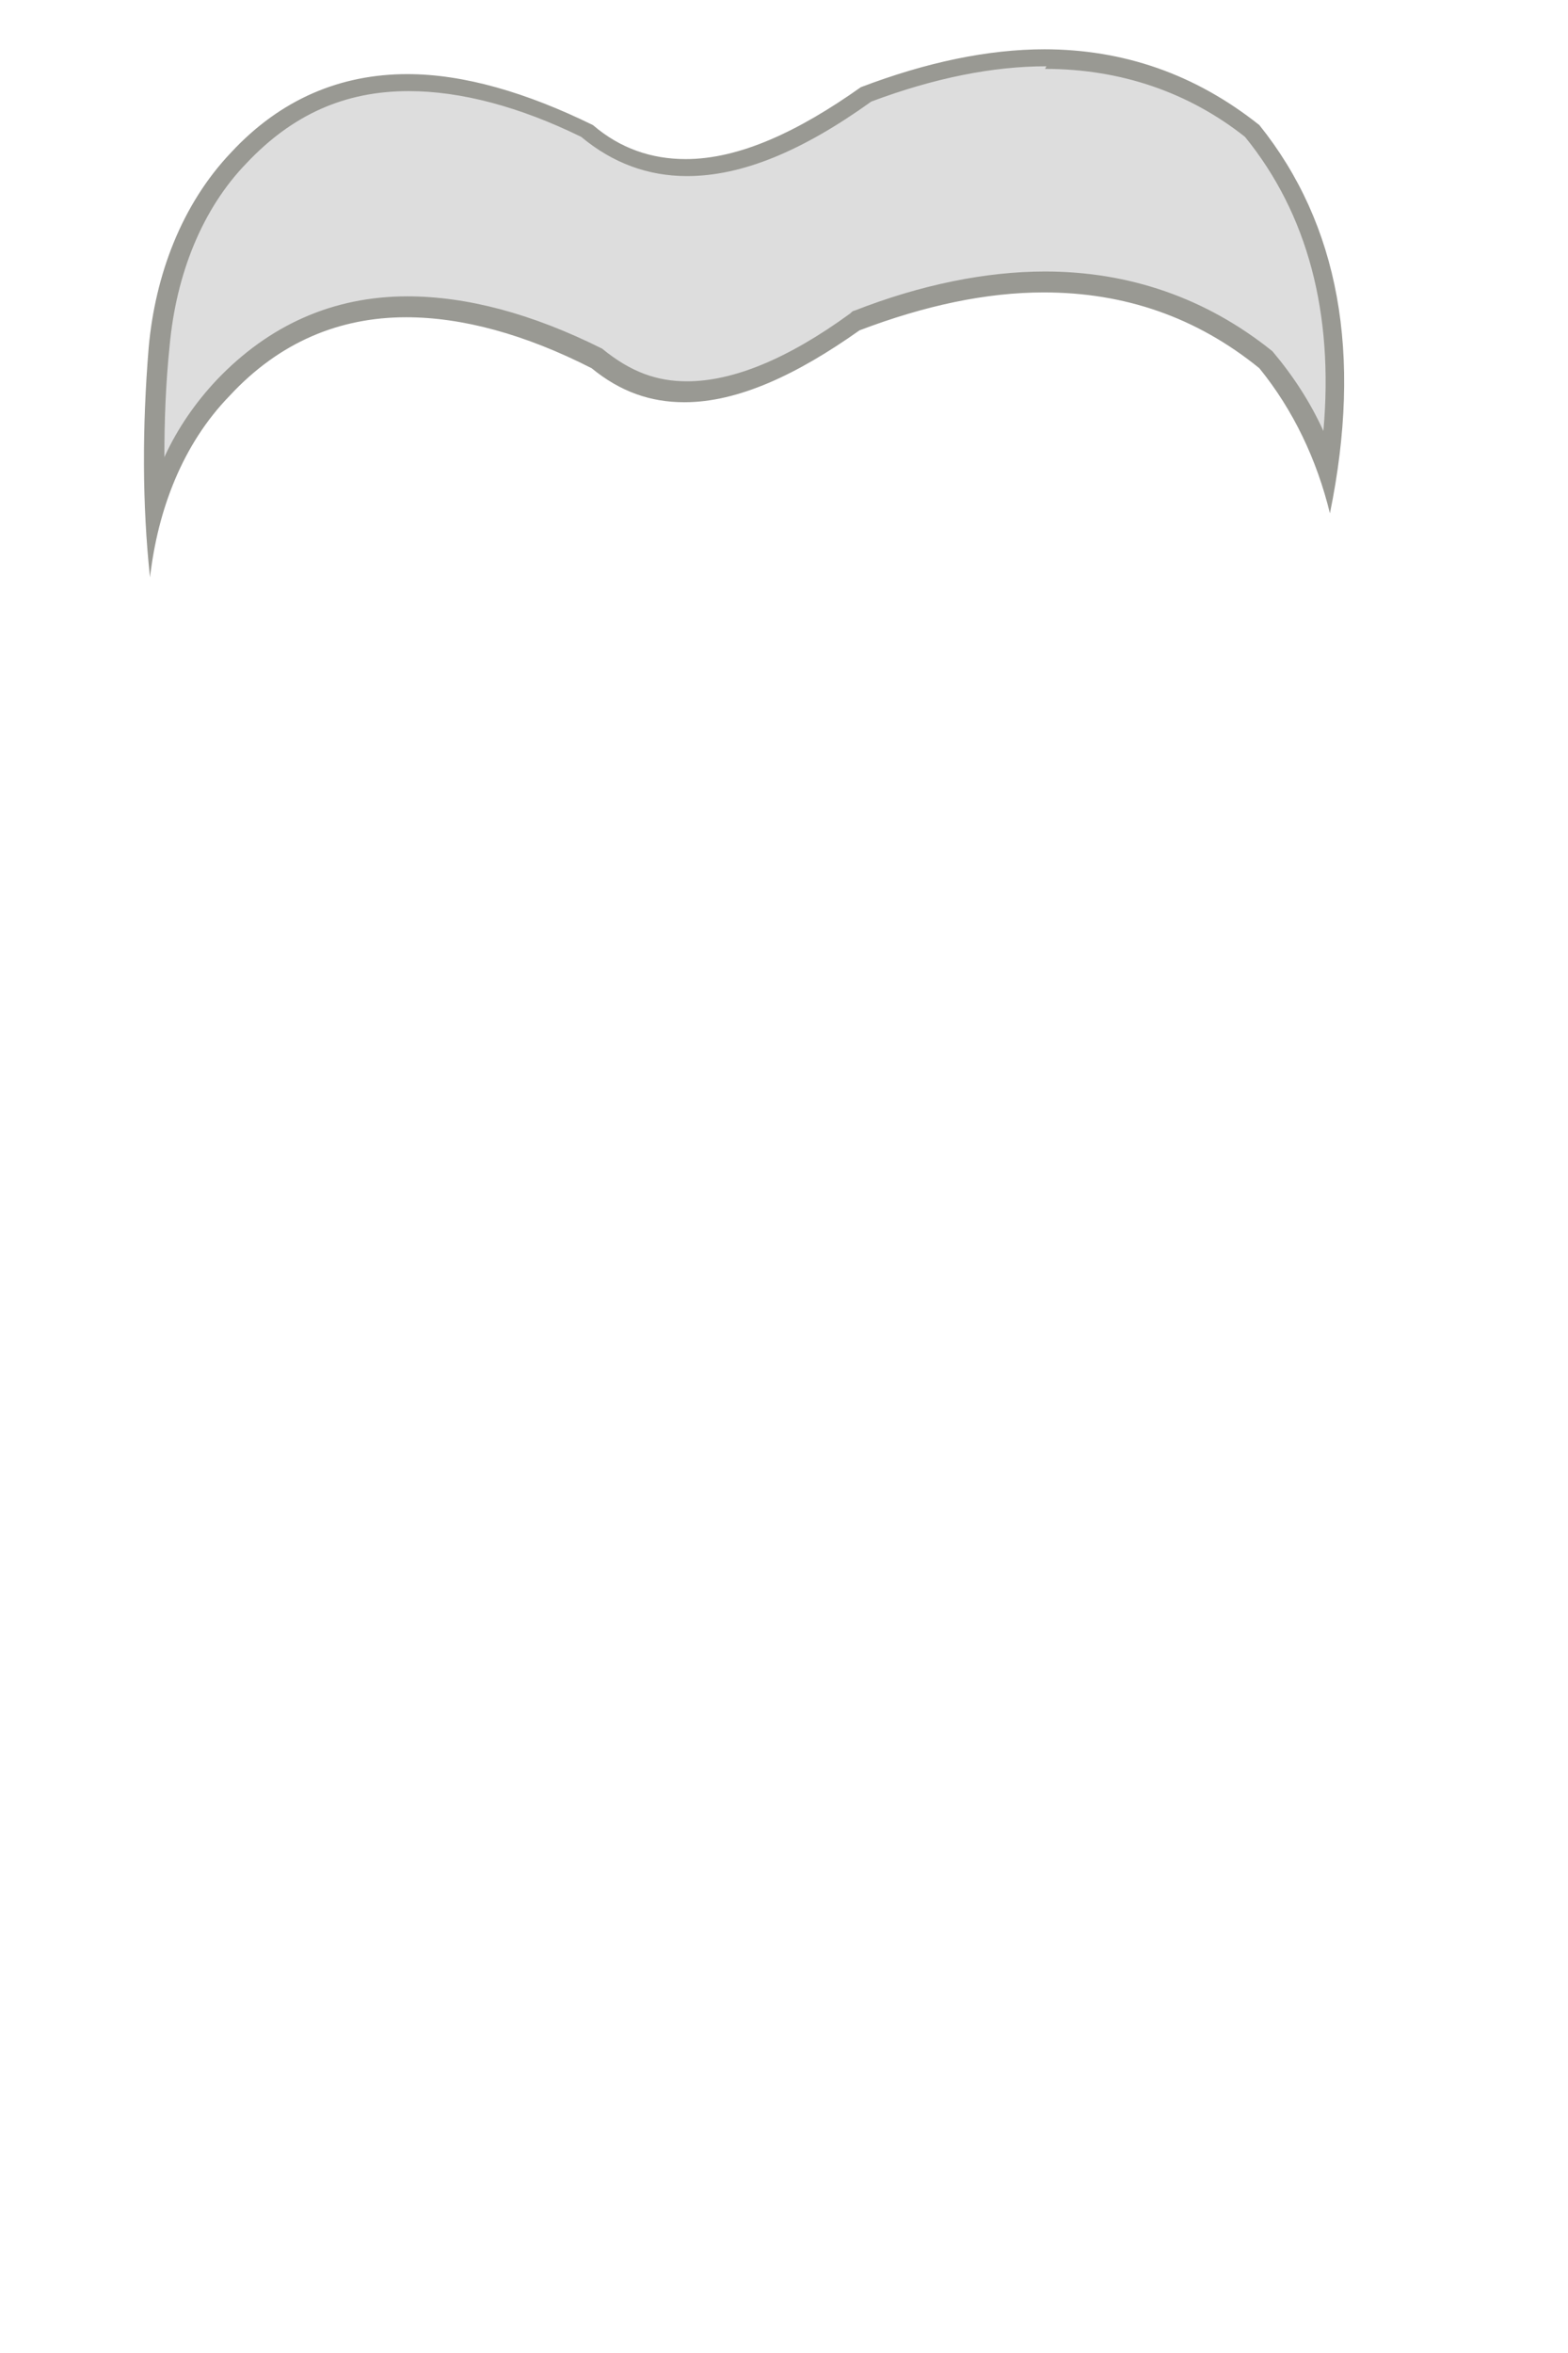 <svg width="12" height="18" viewBox="0 0 12 18" fill="none" xmlns="http://www.w3.org/2000/svg">
<path d="M1.199 3.897C1.179 3.507 1.199 3.087 1.229 2.667C1.279 2.097 1.489 1.587 1.829 1.227C2.189 0.837 2.619 0.657 3.129 0.657C3.539 0.657 4.009 0.787 4.519 1.037C4.729 1.217 4.979 1.307 5.269 1.307C5.669 1.307 6.129 1.127 6.649 0.747C7.119 0.567 7.589 0.467 8.009 0.467C8.609 0.467 9.149 0.657 9.609 1.027C10.139 1.687 10.329 2.557 10.18 3.607C10.069 3.297 9.909 3.017 9.719 2.777C9.209 2.367 8.639 2.167 8.009 2.167C7.569 2.167 7.079 2.267 6.569 2.467C6.059 2.827 5.619 3.007 5.259 3.007C5.009 3.007 4.789 2.927 4.599 2.767C4.049 2.497 3.559 2.367 3.129 2.367C2.589 2.367 2.109 2.577 1.729 2.987C1.489 3.237 1.319 3.547 1.209 3.907L1.199 3.897Z" fill="#DDDDDD"/>
<path d="M7.998 0.527C8.578 0.527 9.098 0.707 9.528 1.047C10.008 1.637 10.208 2.397 10.128 3.297C10.028 3.077 9.898 2.877 9.738 2.687C9.228 2.277 8.638 2.077 7.998 2.077C7.548 2.077 7.048 2.177 6.538 2.377C6.528 2.377 6.518 2.387 6.508 2.397C6.028 2.747 5.608 2.917 5.258 2.917C5.028 2.917 4.828 2.847 4.608 2.667C4.068 2.397 3.568 2.267 3.118 2.267C2.548 2.267 2.058 2.487 1.658 2.907C1.498 3.077 1.358 3.277 1.258 3.497C1.258 3.217 1.268 2.937 1.298 2.647C1.348 2.097 1.548 1.597 1.888 1.247C2.238 0.877 2.638 0.697 3.128 0.697C3.528 0.697 3.978 0.817 4.448 1.047C4.688 1.247 4.958 1.347 5.258 1.347C5.678 1.347 6.138 1.157 6.668 0.777C7.148 0.597 7.598 0.507 8.008 0.507M7.998 0.377C7.558 0.377 7.088 0.477 6.588 0.667C6.108 1.007 5.658 1.217 5.248 1.217C4.988 1.217 4.748 1.137 4.538 0.957C4.028 0.707 3.548 0.567 3.118 0.567C2.608 0.567 2.148 0.757 1.768 1.167C1.388 1.567 1.188 2.107 1.138 2.657C1.088 3.267 1.088 3.857 1.148 4.417C1.208 3.897 1.398 3.397 1.758 3.027C2.138 2.617 2.598 2.427 3.108 2.427C3.538 2.427 4.018 2.557 4.528 2.817C4.748 2.997 4.978 3.077 5.238 3.077C5.648 3.077 6.098 2.867 6.578 2.527C7.078 2.337 7.548 2.237 7.988 2.237C8.608 2.237 9.158 2.427 9.638 2.817C9.898 3.137 10.078 3.517 10.178 3.927C10.428 2.707 10.248 1.717 9.638 0.957C9.148 0.567 8.598 0.377 7.988 0.377H7.998Z" fill="#999993"/>
</svg>
